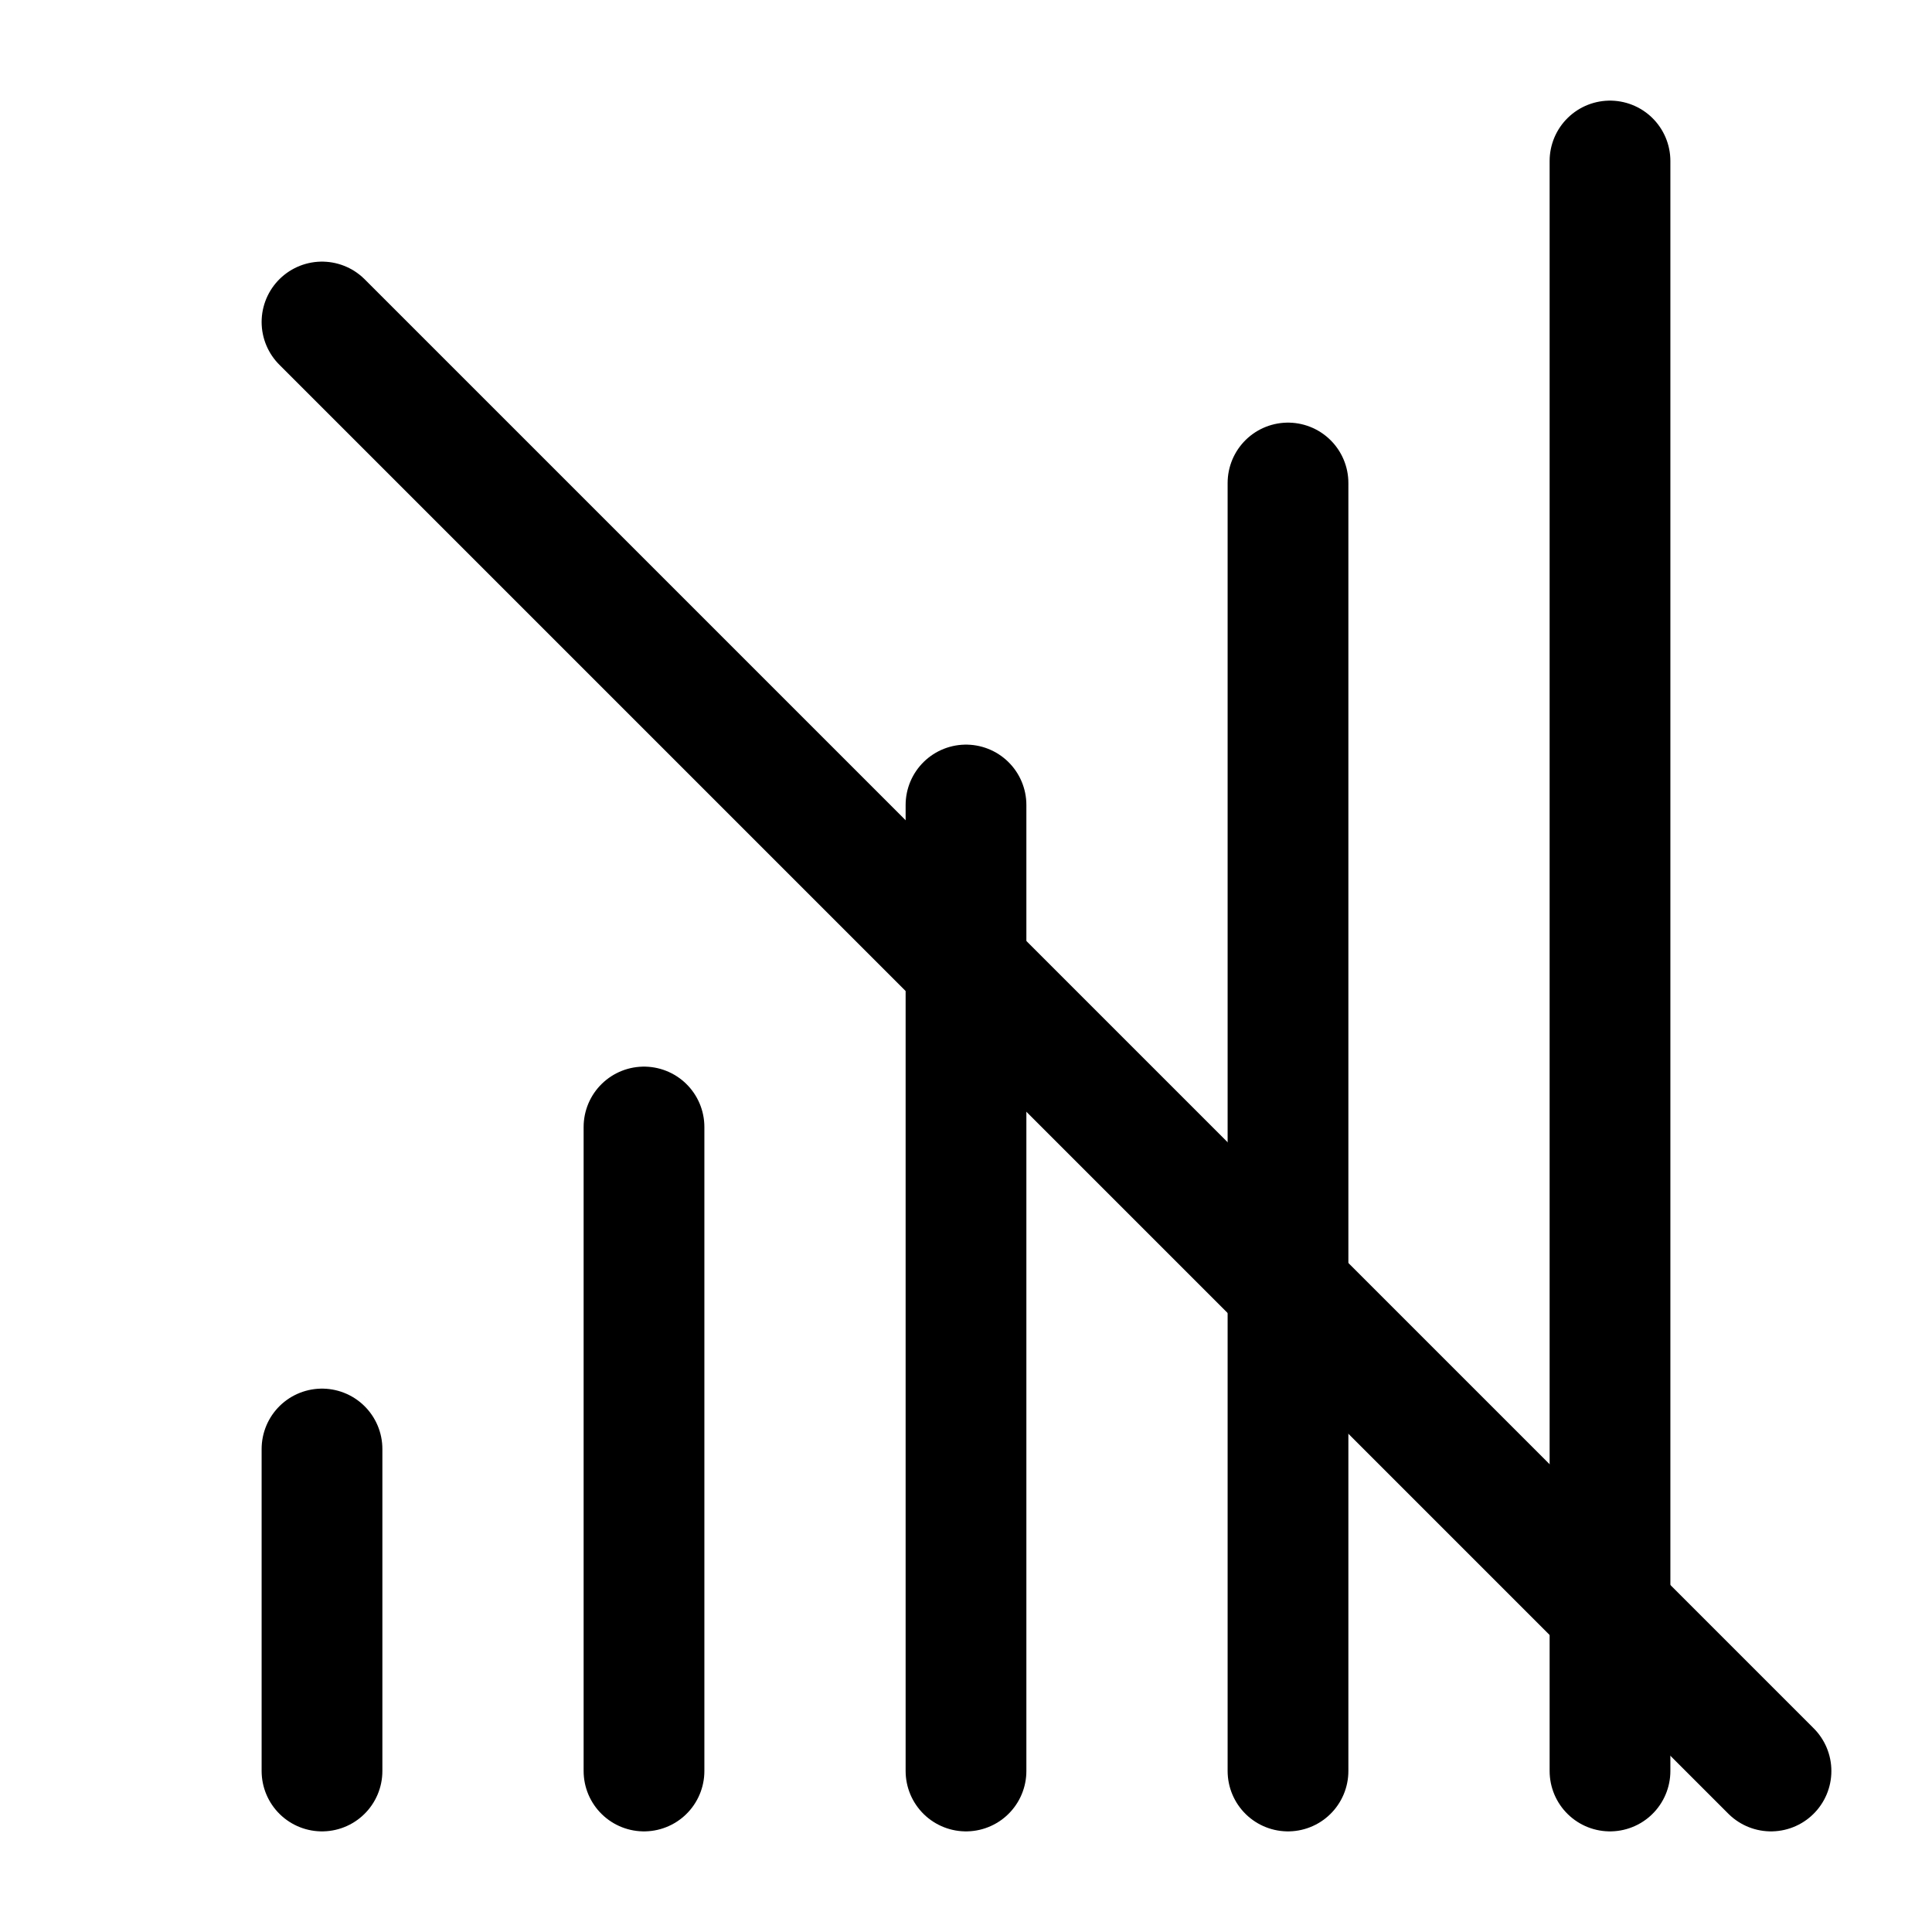 <svg width="24" height="24" viewBox="0 0 24 24" fill="none" xmlns="http://www.w3.org/2000/svg">
<path d="M20 2V22" stroke="black" stroke-width="1.5" stroke-miterlimit="10" stroke-linecap="round" stroke-linejoin="round"/>
<path d="M16 6V22" stroke="black" stroke-width="1.5" stroke-miterlimit="10" stroke-linecap="round" stroke-linejoin="round"/>
<path d="M12 10V22" stroke="black" stroke-width="1.5" stroke-miterlimit="10" stroke-linecap="round" stroke-linejoin="round"/>
<path d="M8 14V22" stroke="black" stroke-width="1.5" stroke-miterlimit="10" stroke-linecap="round" stroke-linejoin="round"/>
<path d="M4 18V22" stroke="black" stroke-width="1.5" stroke-miterlimit="10" stroke-linecap="round" stroke-linejoin="round"/>
<path d="M4 4L22 22" stroke="black" stroke-width="1.5" stroke-miterlimit="10" stroke-linecap="round" stroke-linejoin="round"/>
</svg>
